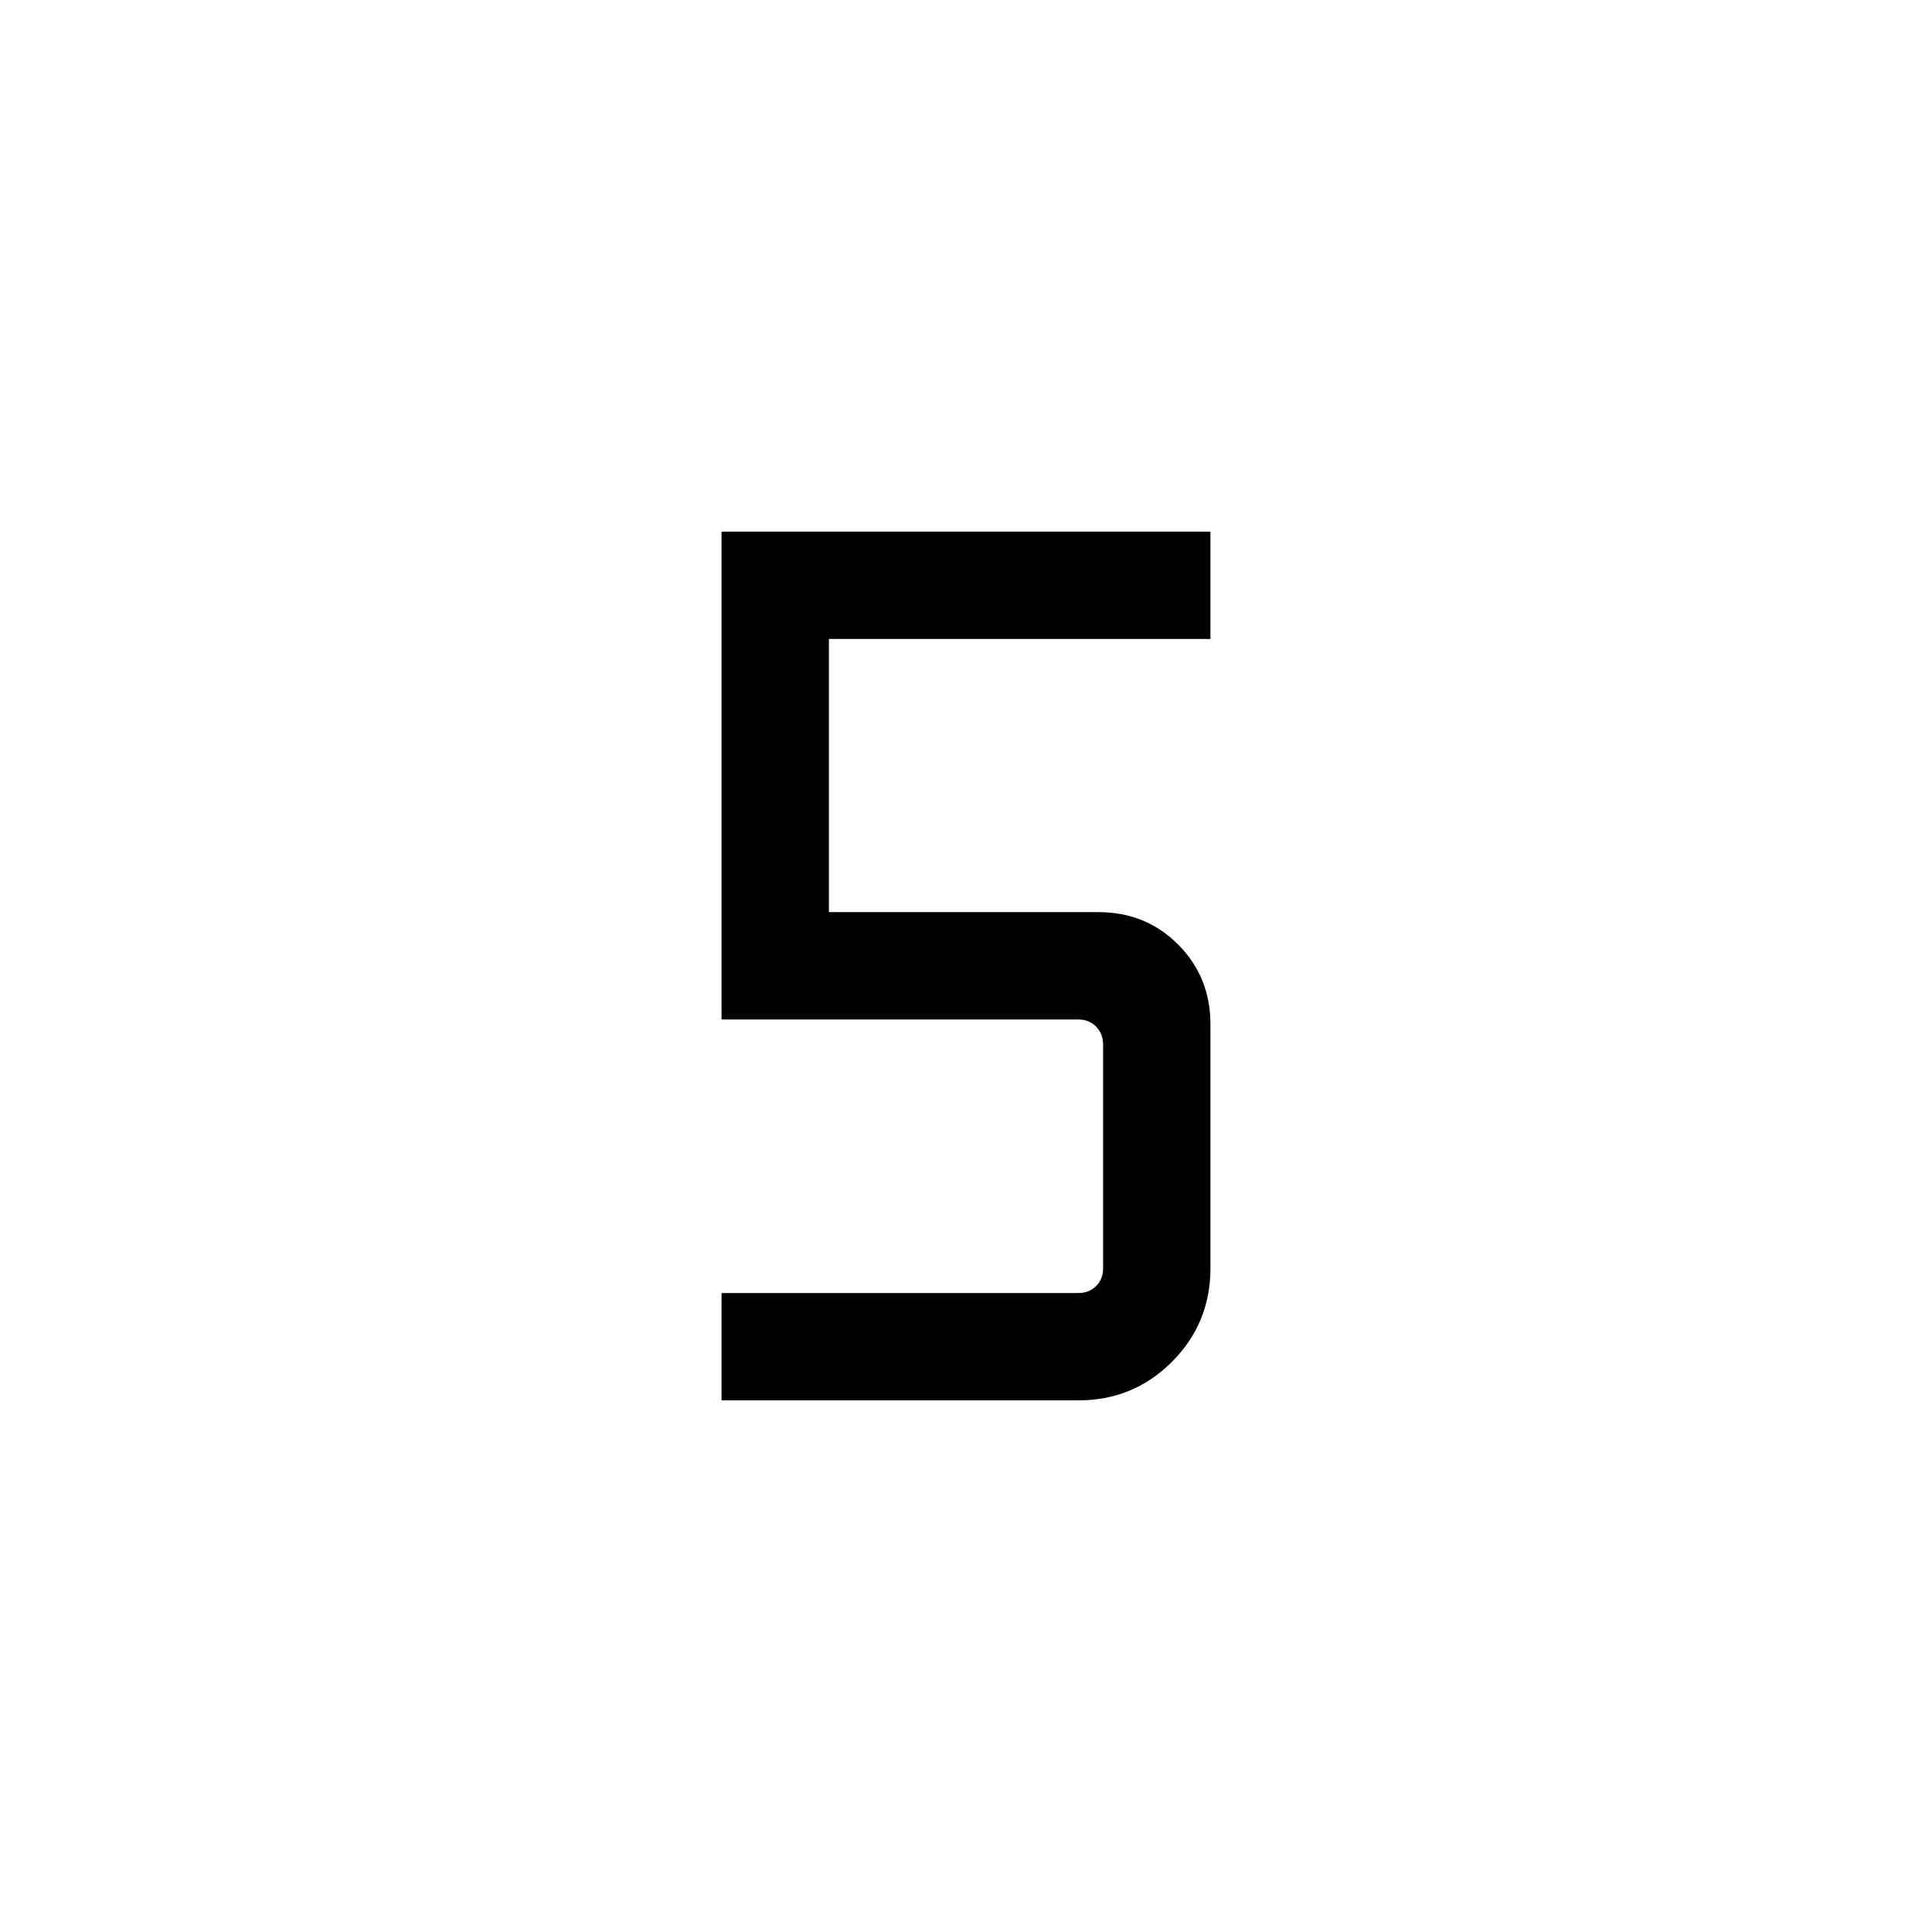 <svg xmlns="http://www.w3.org/2000/svg" height="20" viewBox="0 -960 960 960" width="20"><path d="M358.54-264.16v-53.34h177.27q5.38 0 8.84-3.46 3.47-3.46 3.47-8.85v-111.31q0-5.19-3.47-8.75-3.46-3.55-8.84-3.55H358.54v-242.42h242.92v53.34H411.88v135.73h133.93q23.58 0 39.62 16.13 16.03 16.13 16.03 39.53v121.3q0 27.36-19.15 46.51-19.15 19.14-46.5 19.14H358.54Z"/></svg>